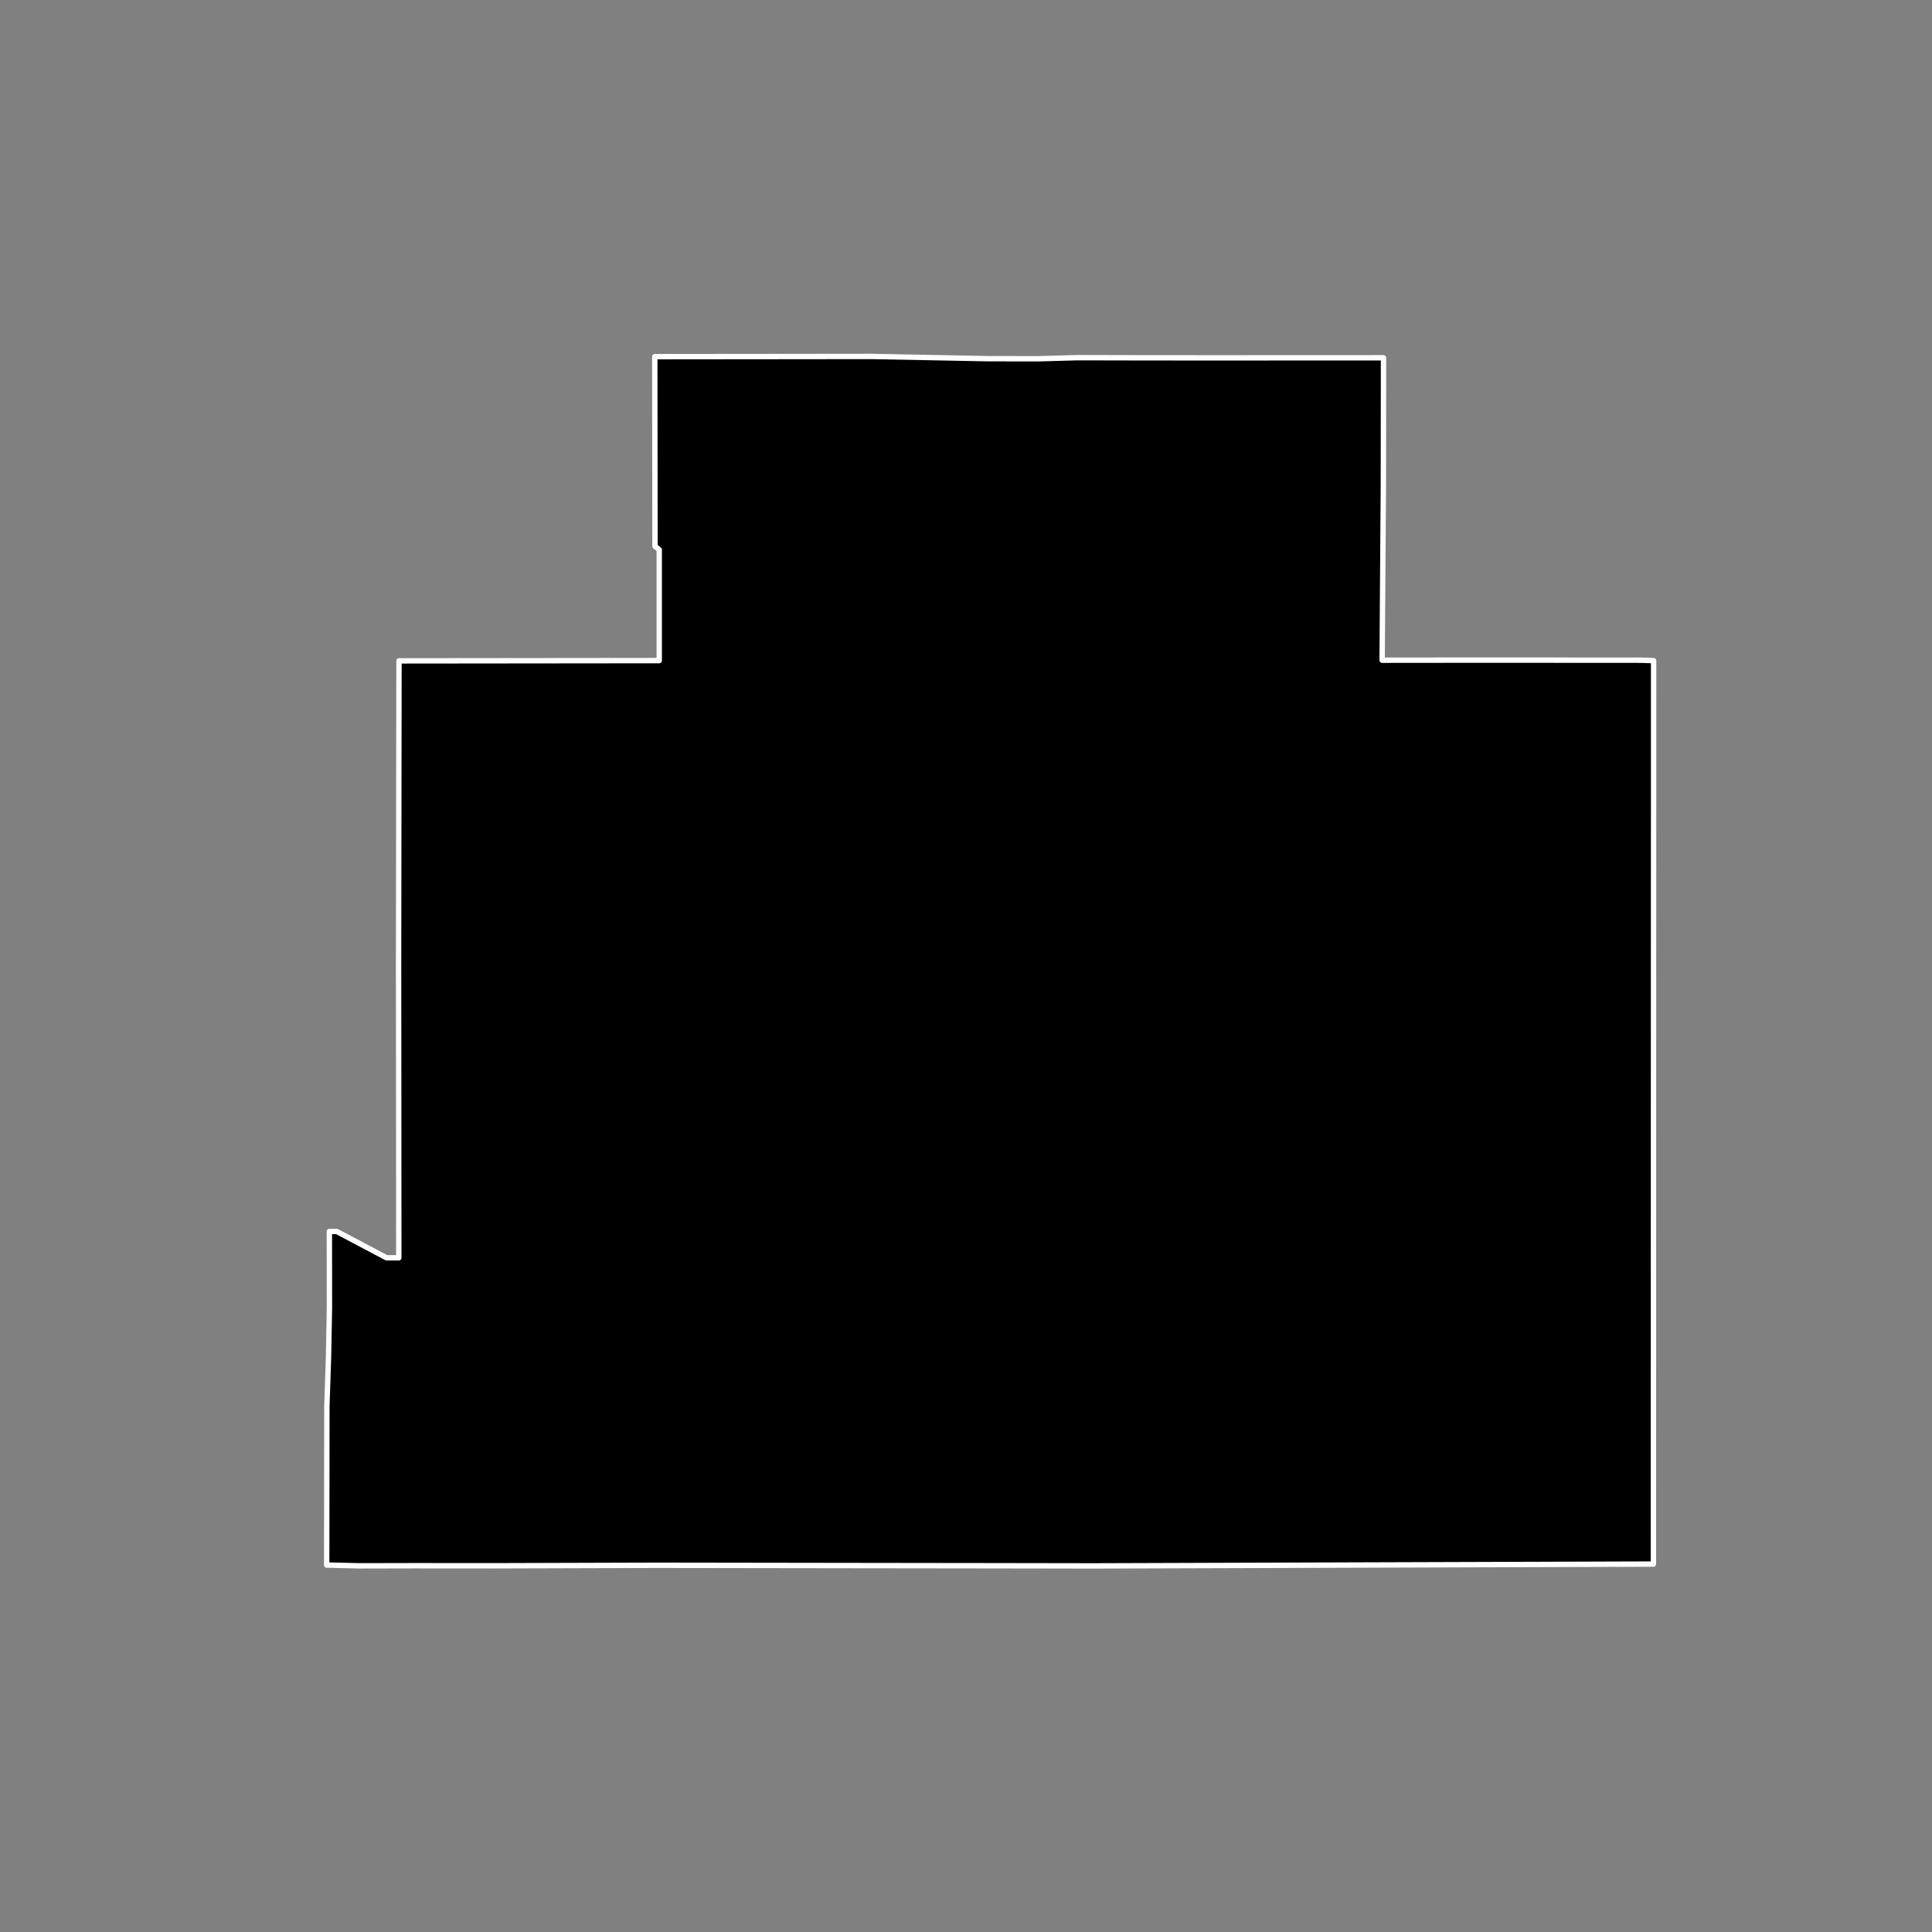 <?xml version="1.0" encoding="utf-8" standalone="no"?>
<!DOCTYPE svg PUBLIC "-//W3C//DTD SVG 1.1//EN"
  "http://www.w3.org/Graphics/SVG/1.1/DTD/svg11.dtd">
<!-- Created with matplotlib (https://matplotlib.org/) -->
<svg height="720pt" version="1.1" viewBox="0 0 720 720" width="720pt" xmlns="http://www.w3.org/2000/svg" xmlns:xlink="http://www.w3.org/1999/xlink">
 <rect x="0" y="0" width="720" height="720" fill="#808080" stroke="none"/>
 <defs>
  <style type="text/css">*{stroke-linecap:butt;stroke-linejoin:round;}</style>
 </defs>
 <g id="figure_1">
  <g id="patch_1">
   <path d="M 0 720 
L 720 720 
L 720 0 
L 0 0 
z
" style="fill:none;"/>
  </g>
  <g id="axes_1">
   <g id="patch_2">
    <path clip-path="url(#p3c8d2a3548)" d="M 368.164 133.671 
L 387.299 133.691 
L 401.499 133.295 
L 428.196 133.347 
L 454.642 133.36 
L 480.559 133.348 
L 491.366 133.347 
L 515.582 133.334 
L 515.599 133.334 
L 515.545 180.454 
L 515.078 246.04 
L 545.513 246.011 
L 558.325 246.005 
L 611.701 246.037 
L 616.255 246.21 
L 616.255 247.405 
L 616.253 275.057 
L 616.252 287.409 
L 616.251 302.71 
L 616.238 330.362 
L 616.225 357.987 
L 616.204 469.952 
L 616.181 581.918 
L 616.179 582.9 
L 612.807 582.896 
L 526.738 583.171 
L 512.228 583.218 
L 494.679 583.276 
L 407.38 583.566 
L 368.452 583.501 
L 316.411 583.436 
L 244.722 583.333 
L 184.356 583.516 
L 154.423 583.495 
L 133.979 583.537 
L 121.745 583.241 
L 121.821 524.053 
L 122.43 505.771 
L 122.774 487.405 
L 122.743 458.931 
L 125.503 458.933 
L 126.562 459.493 
L 128.493 460.514 
L 144.071 468.755 
L 148.617 468.741 
L 148.594 430.737 
L 148.573 396.617 
L 148.571 395.218 
L 148.567 390.257 
L 148.558 380.217 
L 148.547 368.049 
L 148.544 364.53 
L 148.54 359.23 
L 148.542 358.08 
L 148.546 354.99 
L 148.567 338.758 
L 148.59 320.745 
L 148.616 300.968 
L 148.643 281.182 
L 148.694 246.289 
L 245.678 246.191 
L 245.678 244.492 
L 245.681 204.827 
L 244.1 203.59 
L 244.041 154.698 
L 244.022 132.917 
L 288.323 132.874 
L 324.634 132.834 
L 368.164 133.671 
" style="stroke:#ffffff;stroke-linejoin:miter;stroke-width:2;"/>
   </g>
  </g>
 </g>
 <defs>
  <clipPath id="p3c8d2a3548">
   <rect height="543.6" width="558" x="90" y="86.4"/>
  </clipPath>
 </defs>
</svg>

